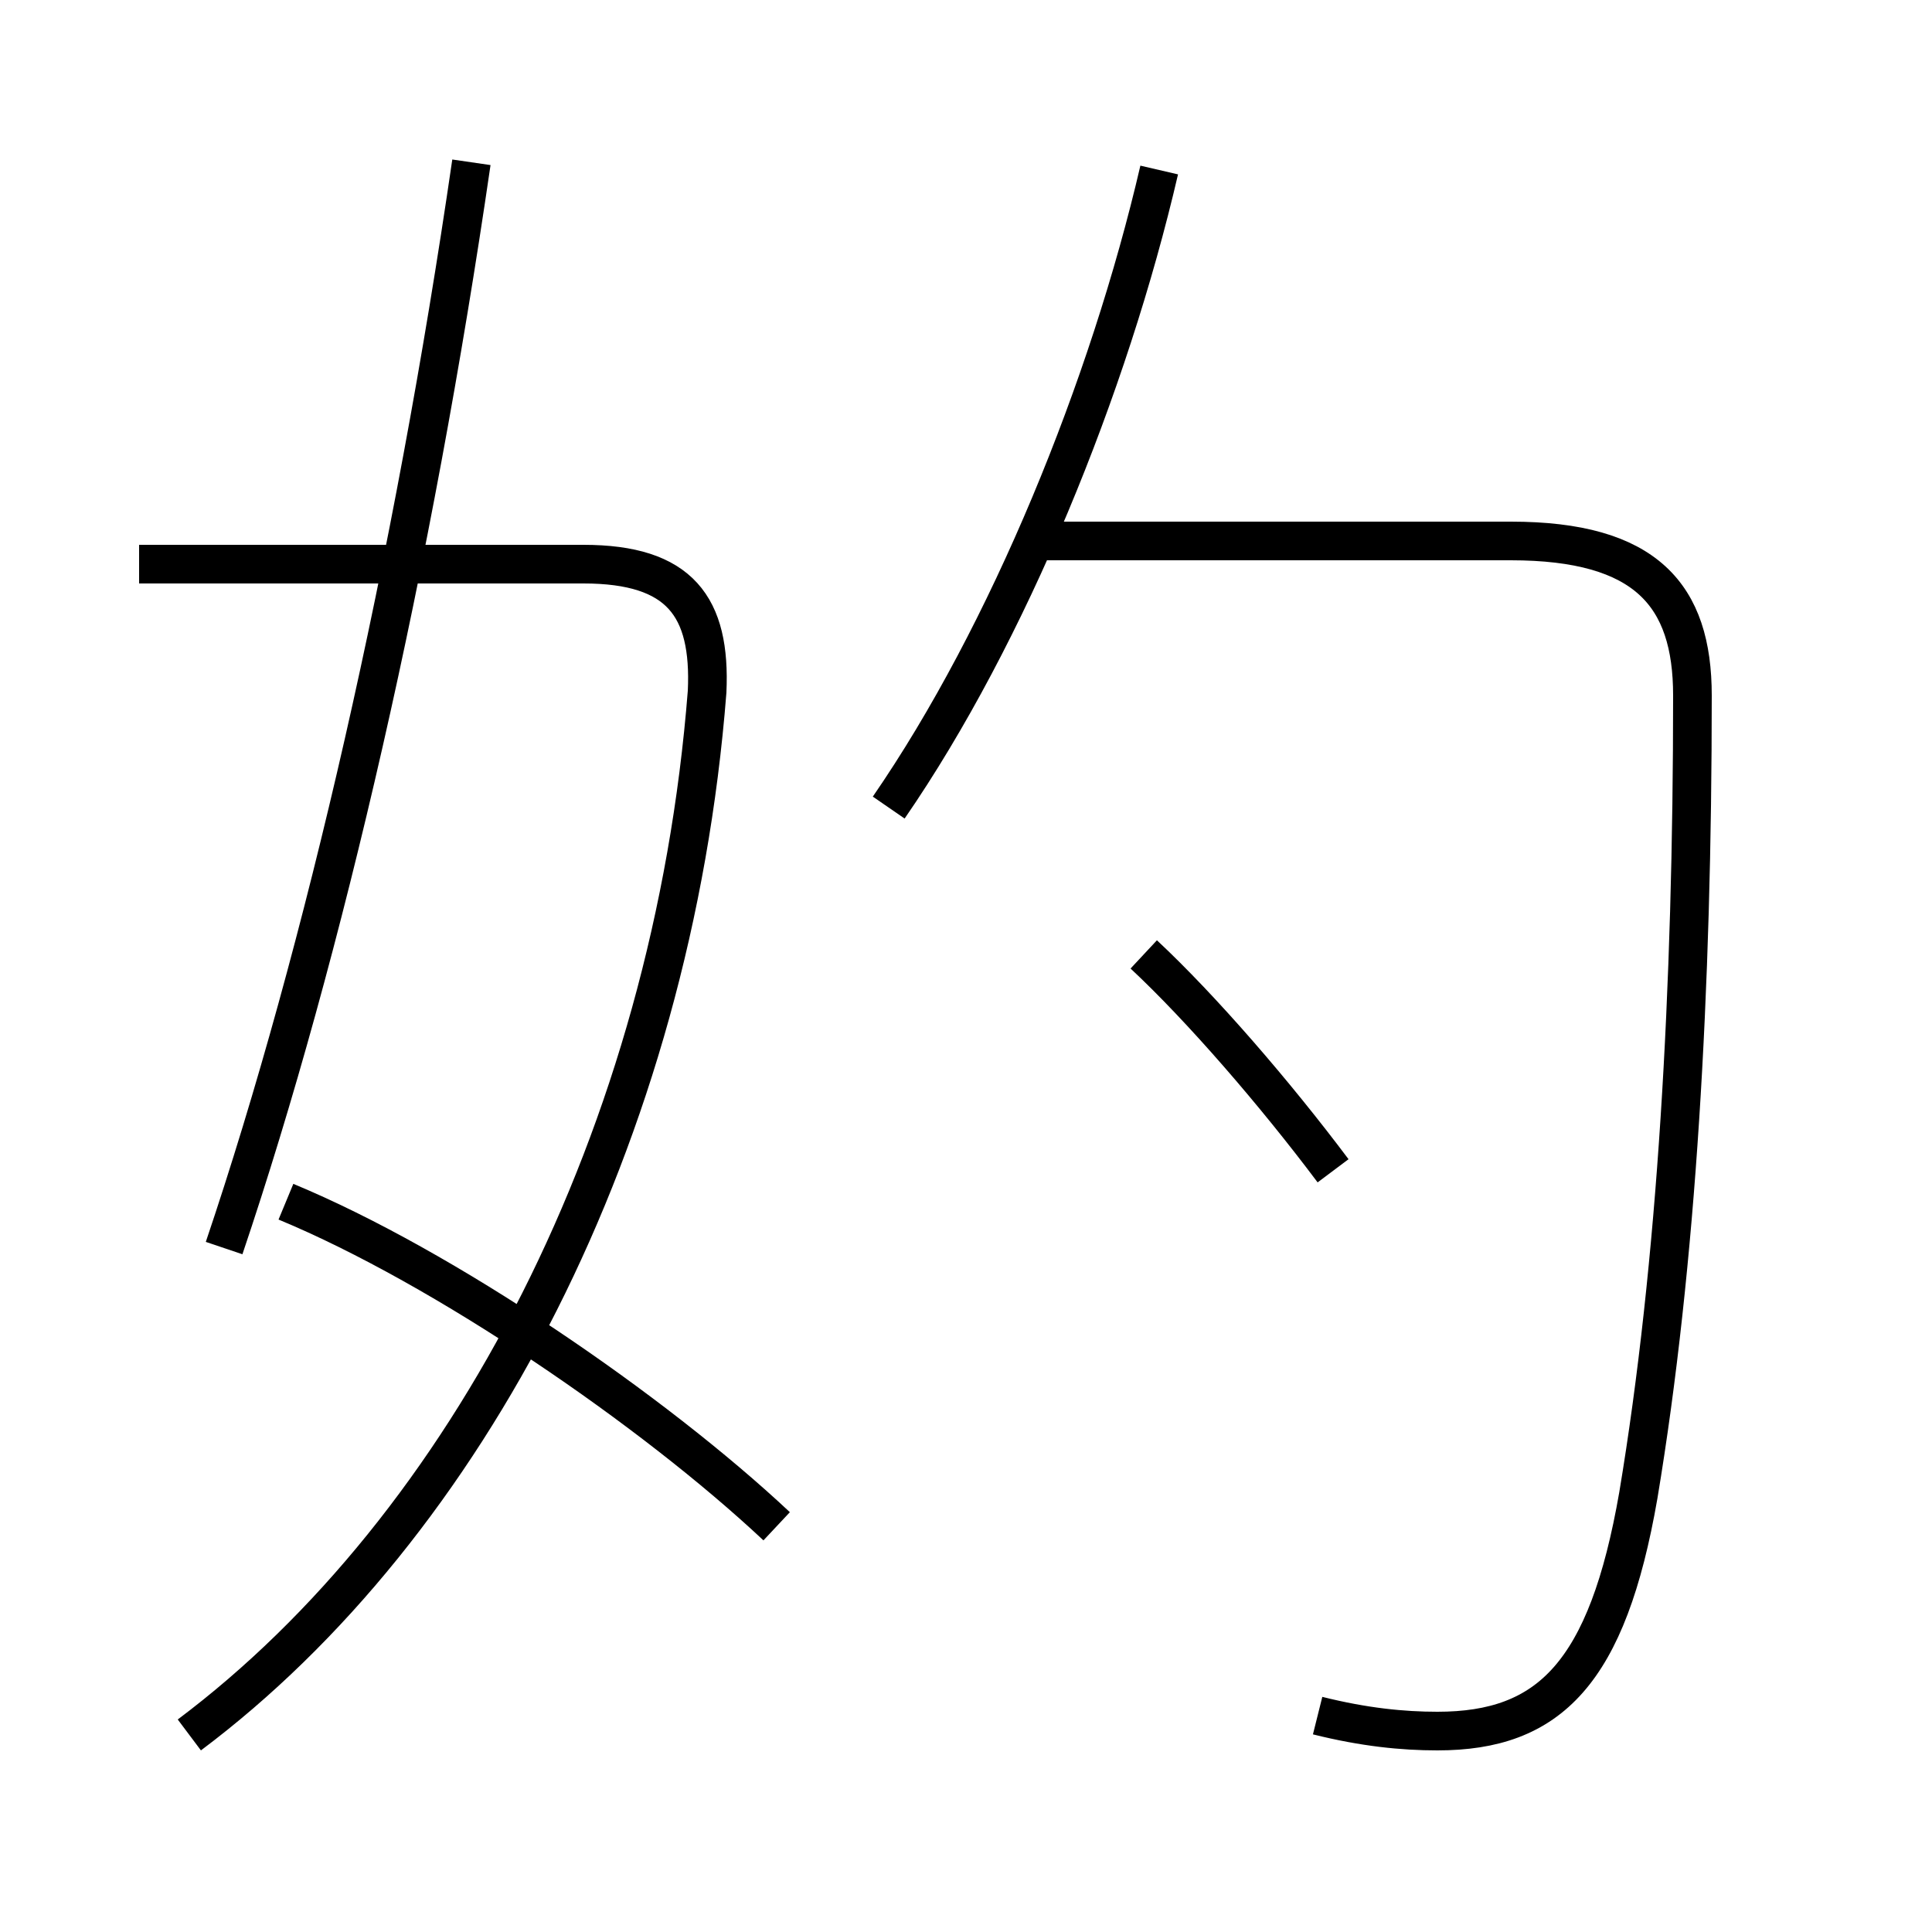 <?xml version='1.0' encoding='utf8'?>
<svg viewBox="0.0 -6.0 50.0 50.0" version="1.1" xmlns="http://www.w3.org/2000/svg">
<rect x="0.0" y="-6.0" width="50.0" height="50.0" fill="#808080" stroke="none"/>
<rect x="-1000" y="-1000" width="2000" height="2000" stroke="white" fill="white"/>
<g style="fill:white;stroke:#000000;  stroke-width:1">
<path d="M 34.1 0.4 C 35.3 0.7 36.3 0.8 37.2 0.8 C 40.1 0.8 41.6 -0.7 42.4 -5.3 C 43.4 -11.3 43.8 -18.4 43.8 -26.0 C 43.8 -28.6 42.6 -30.0 39.1 -30.0 L 27.1 -30.0 M 20.1 -4.5 C 16.9 -7.5 11.5 -11.2 7.4 -12.9 M 4.9 0.9 C 12.1 -4.5 17.4 -14.6 18.3 -26.1 C 18.4 -28.3 17.6 -29.4 15.1 -29.4 L 3.6 -29.4 M 5.8 -11.7 C 8.4 -19.4 10.7 -29.5 12.2 -39.8 M 34.5 -13.7 C 33.0 -15.7 31.1 -17.9 29.6 -19.3 M 23.0 -23.1 C 26.1 -27.6 28.7 -34.0 30.0 -39.6" transform="translate(0.0 38.0)" />
</g>
</svg>